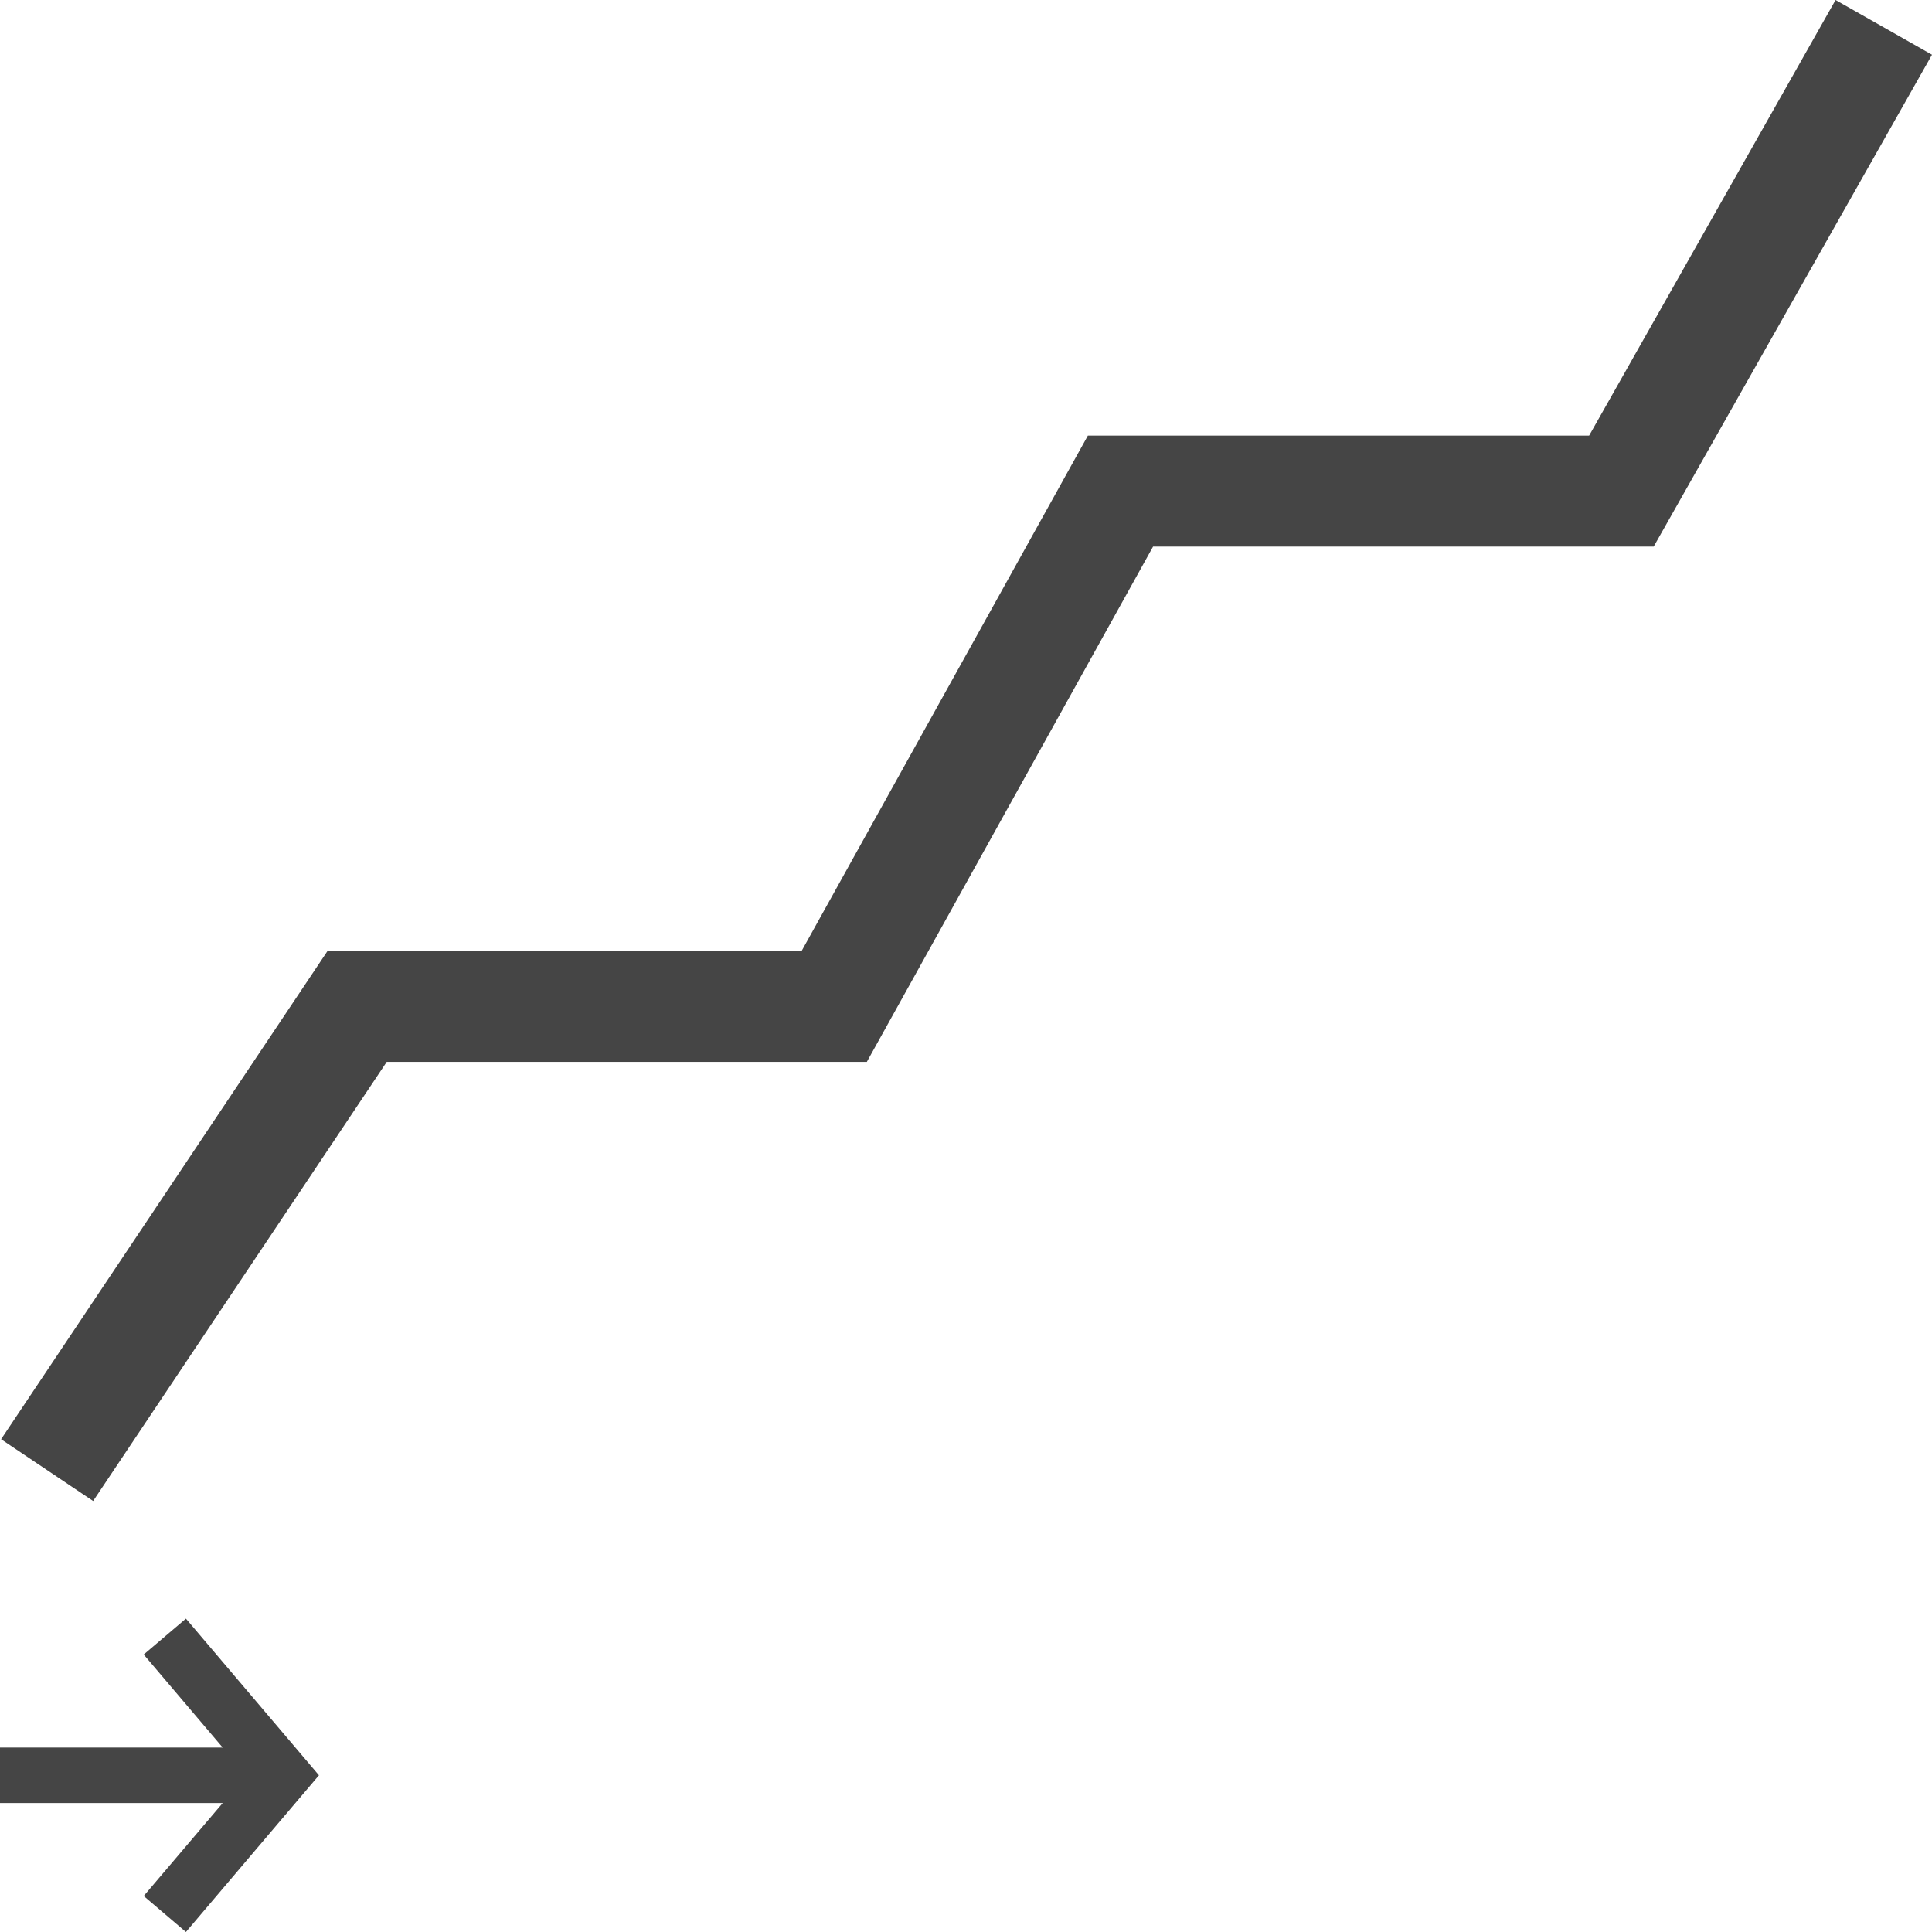 <svg width="34" height="34" viewBox="0 0 34 34" fill="none" xmlns="http://www.w3.org/2000/svg">
<path fill-rule="evenodd" clip-rule="evenodd" d="M3.272 28.485L5.613 31.242L3.272 34L2.529 33.367L3.919 31.731H0L0 30.754H3.919L2.529 29.117L3.272 28.485Z" fill="#454545"/>
<path fill-rule="evenodd" clip-rule="evenodd" d="M34 0.963L29.102 9.619H20.292L15.255 18.687H6.806L1.639 26.415L0.019 25.328L5.765 16.734H14.108L19.145 7.666H27.966L32.303 0L34 0.963Z" fill="#454545"/>
</svg>
